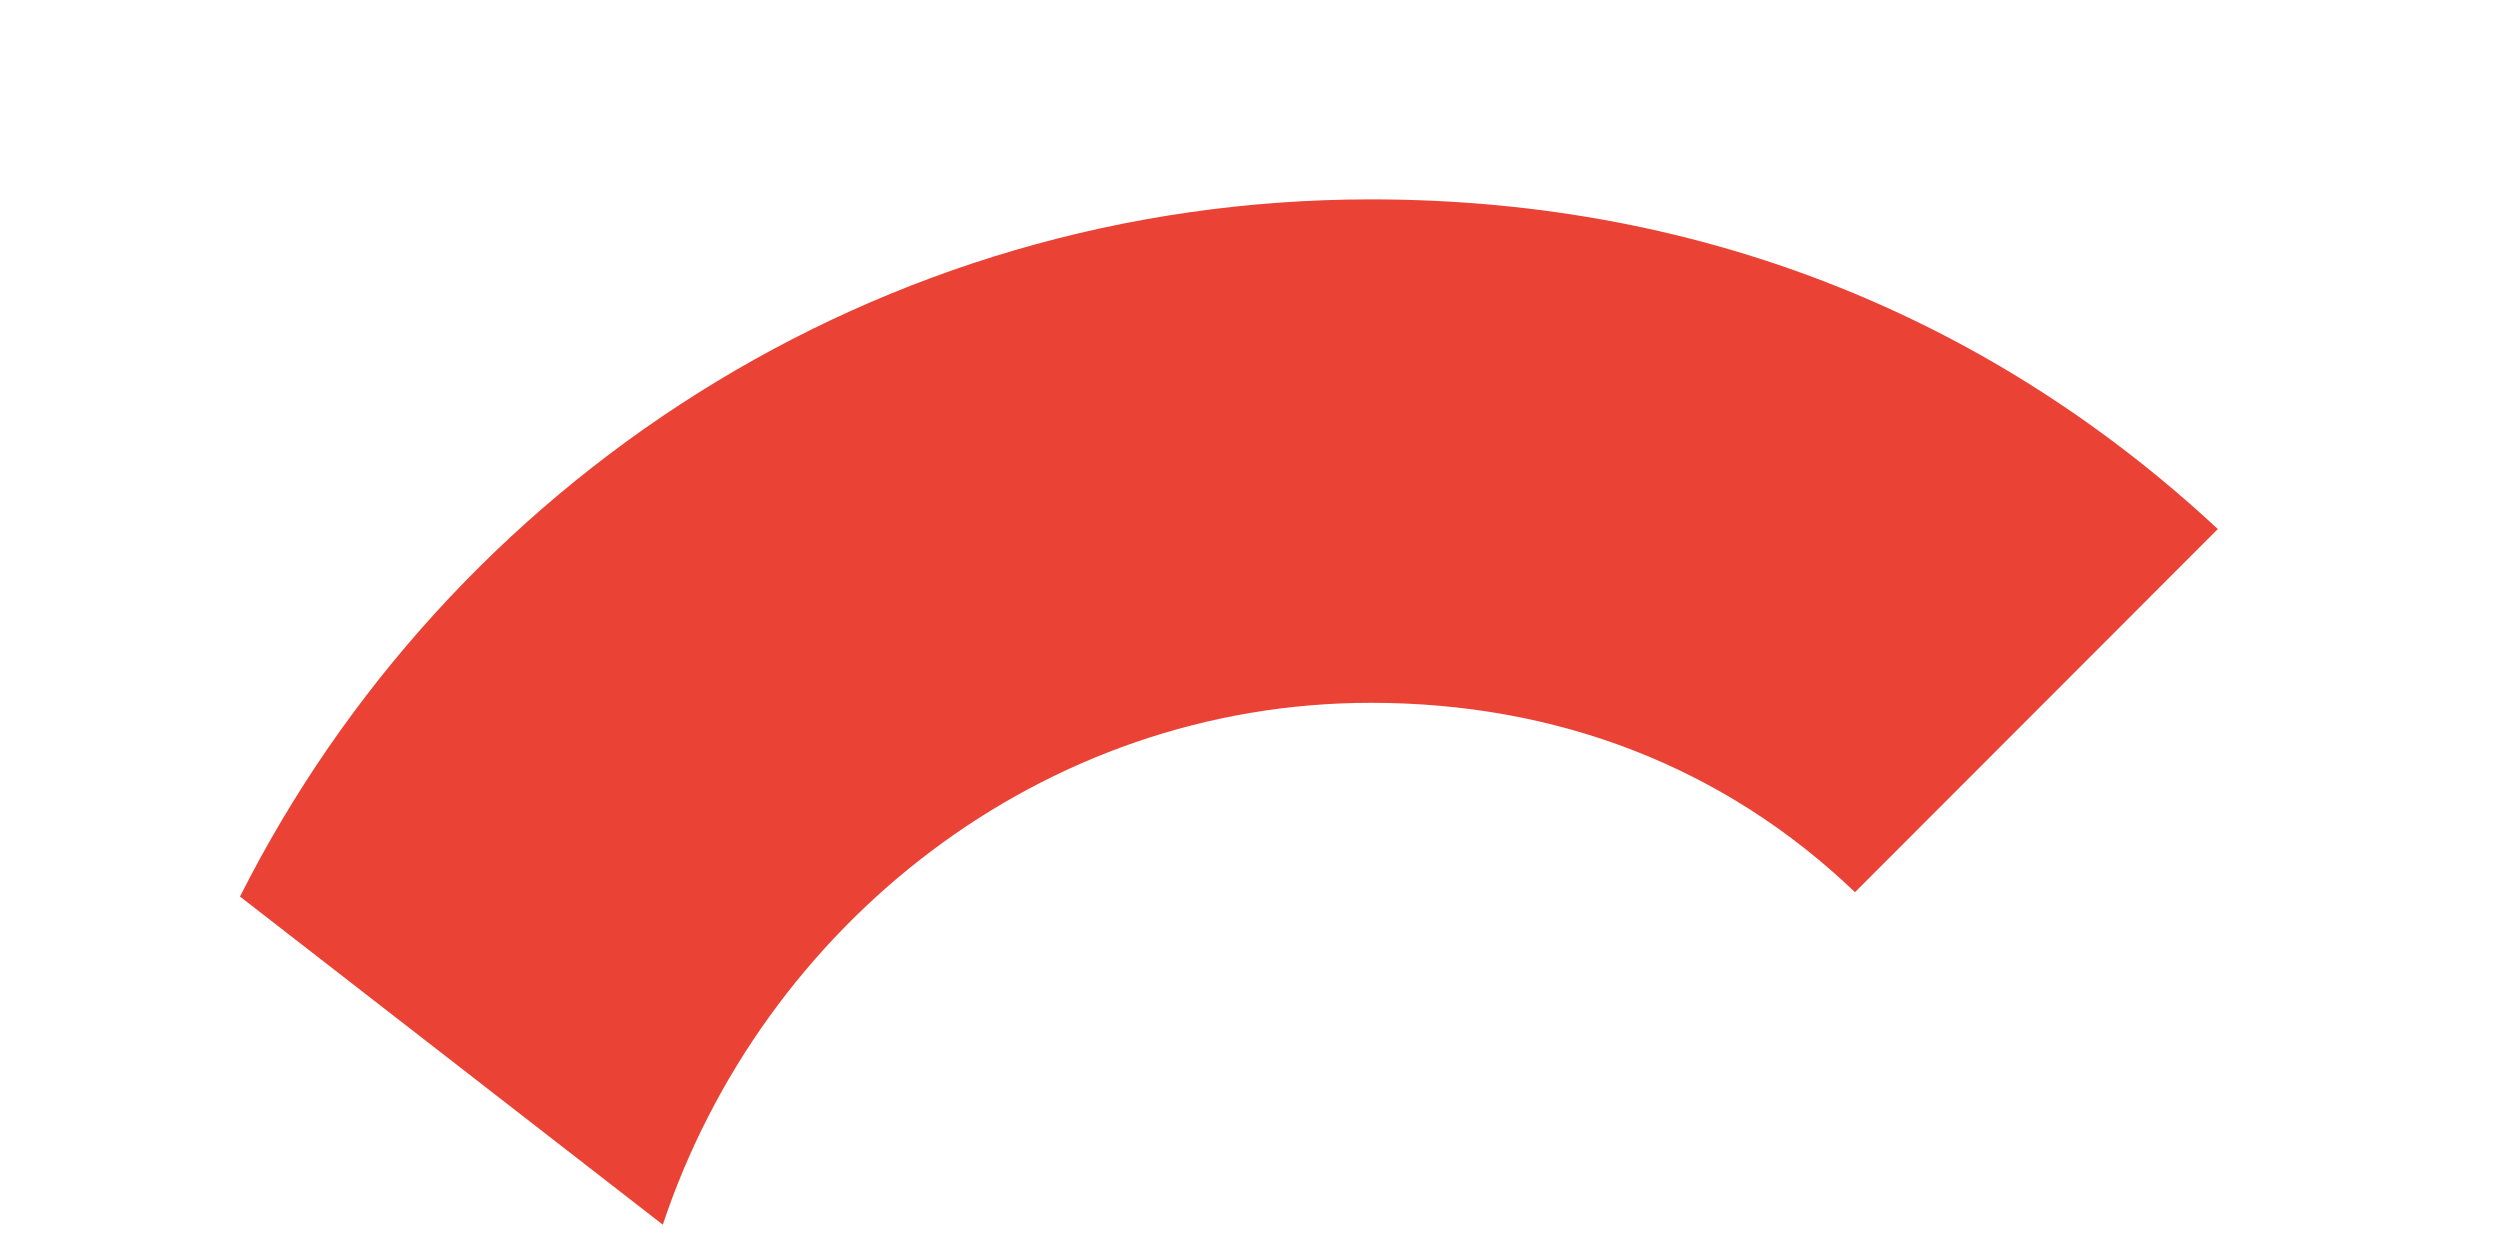 <svg width="8" height="4" viewBox="0 0 8 4" fill="none" xmlns="http://www.w3.org/2000/svg">
<path fill-rule="evenodd" clip-rule="evenodd" d="M4.387 2.249C4.982 2.249 5.516 2.453 5.936 2.855L7.097 1.693C6.396 1.04 5.479 0.638 4.387 0.638C2.804 0.638 1.435 1.546 0.768 2.869L2.121 3.919C2.44 2.961 3.333 2.249 4.387 2.249Z" fill="#EA4335"/>
</svg>
